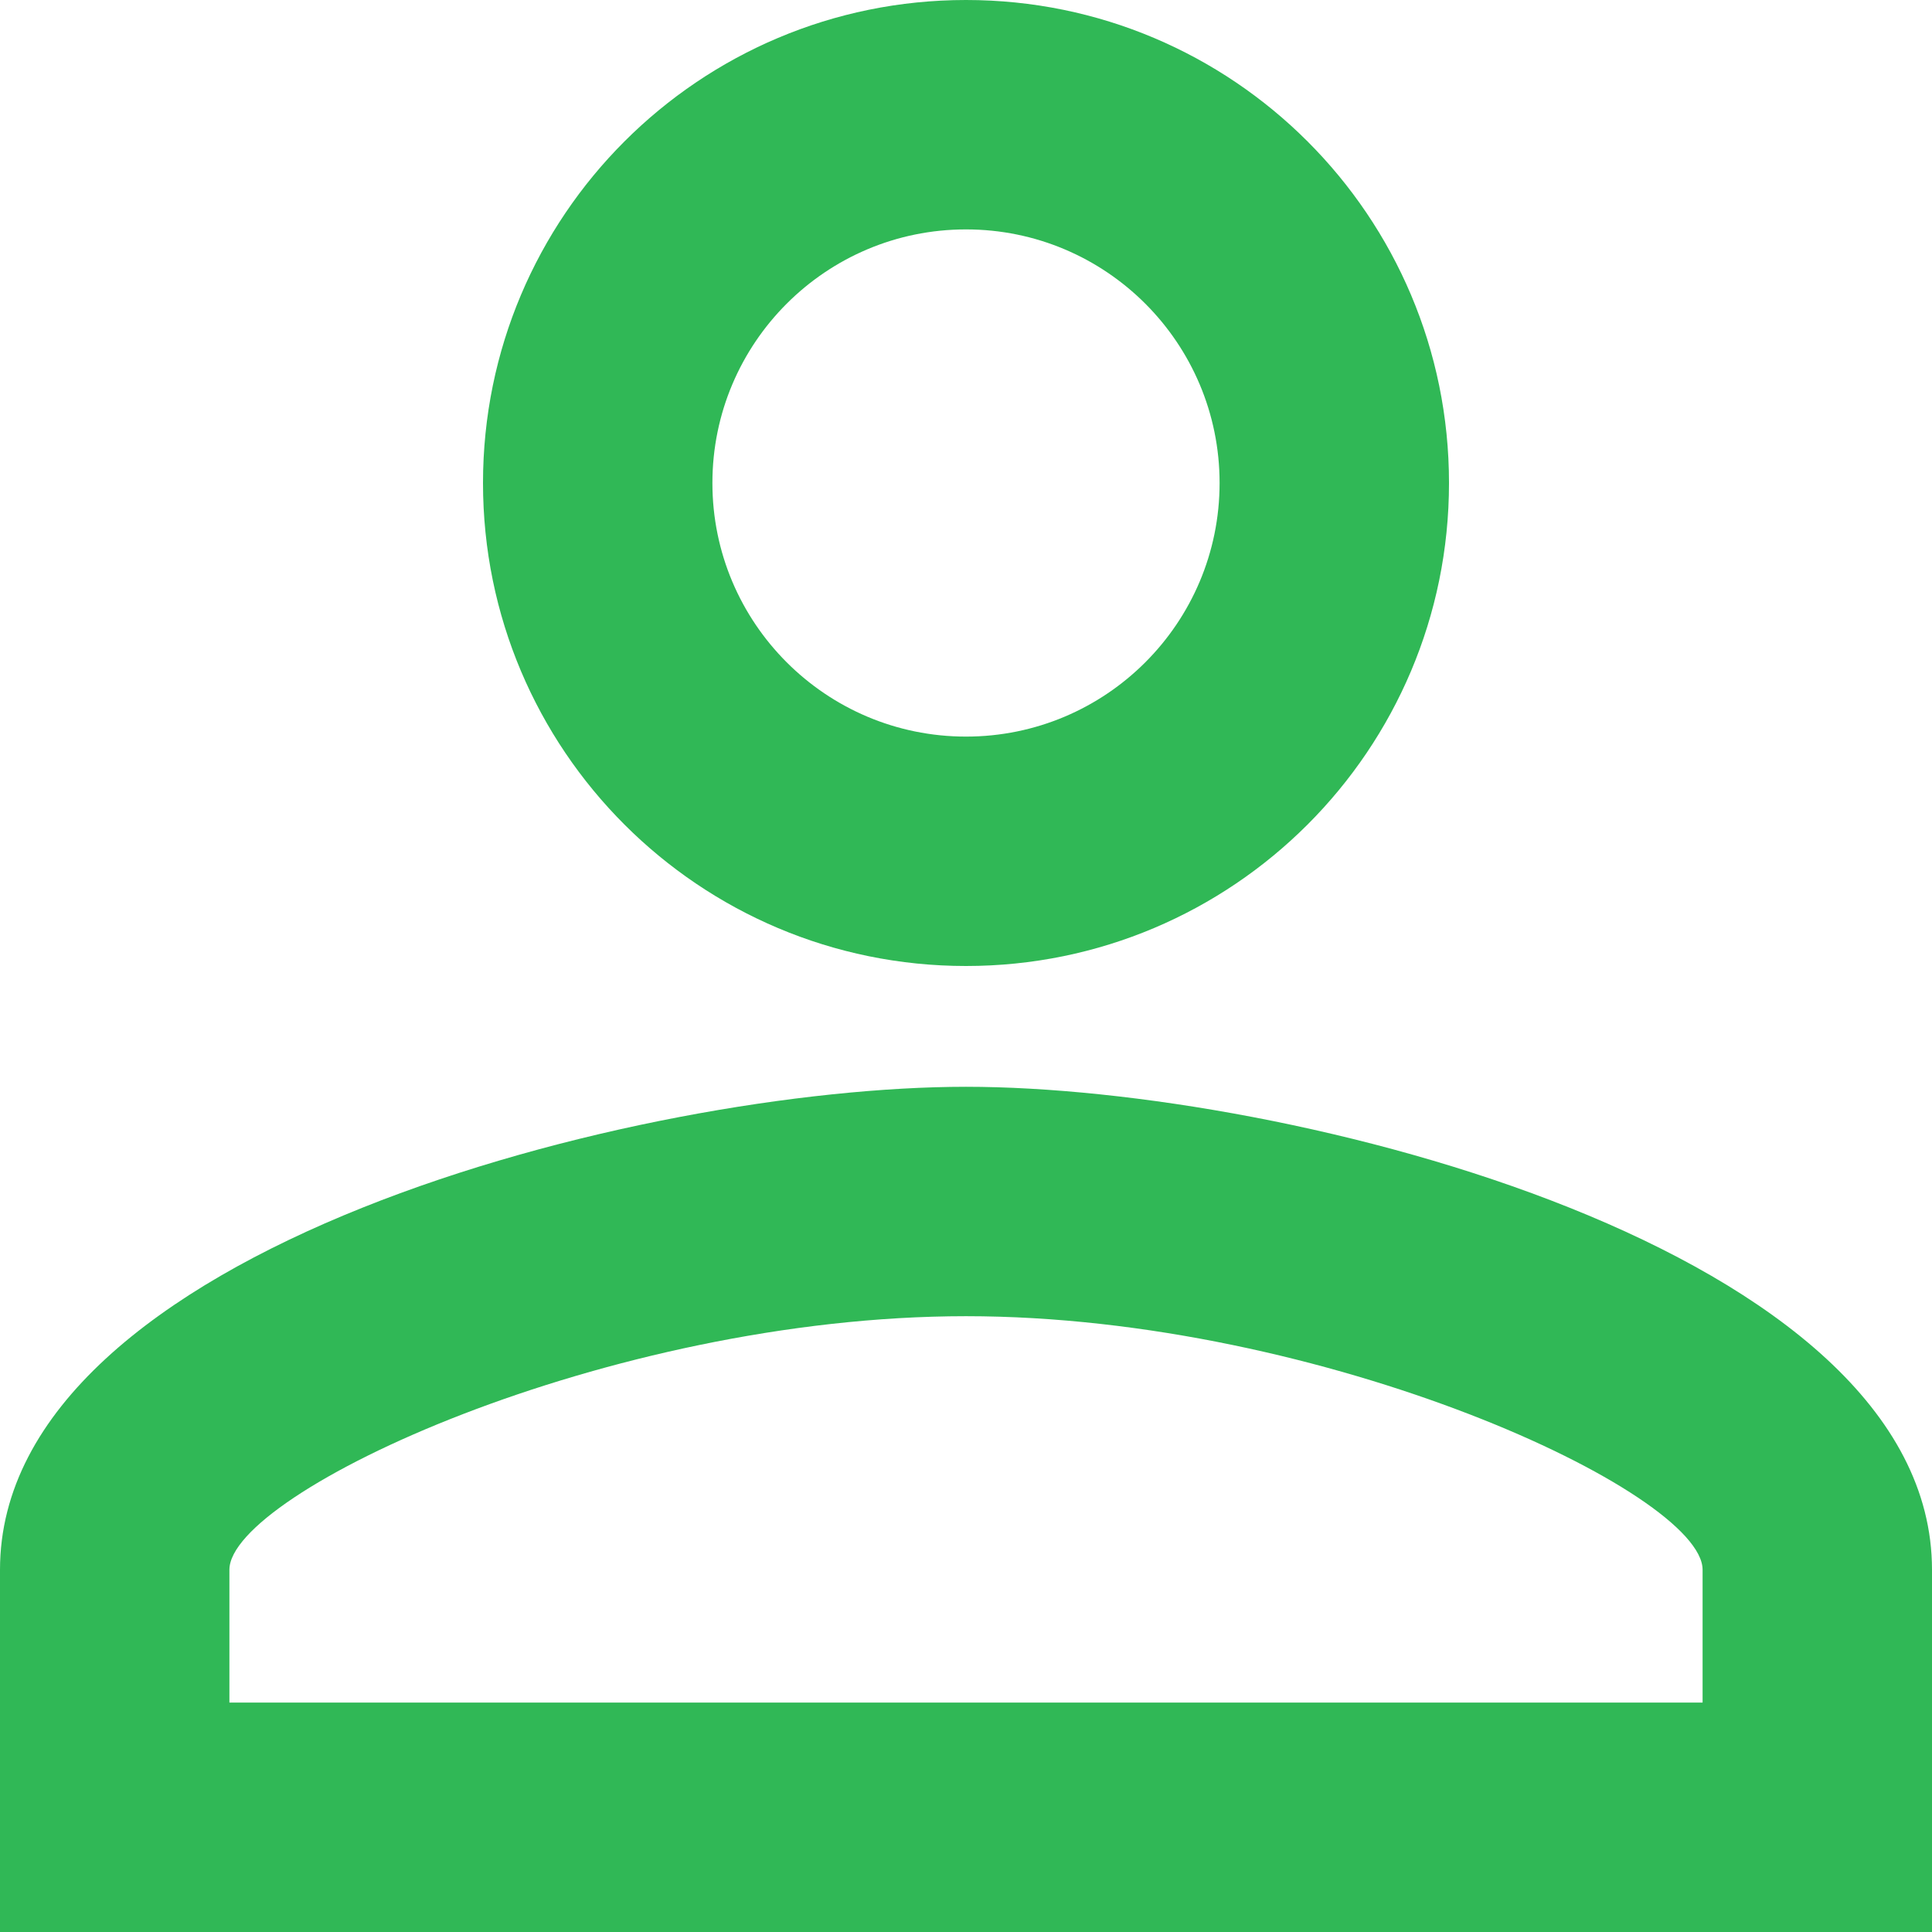 <svg width="27" height="27" viewBox="0 0 27 27" fill="none" xmlns="http://www.w3.org/2000/svg">
<path d="M13.5 3.206C15.457 3.206 17.044 4.793 17.044 6.75C17.044 8.707 15.457 10.294 13.5 10.294C11.543 10.294 9.956 8.707 9.956 6.75C9.956 4.793 11.543 3.206 13.5 3.206ZM13.5 18.394C18.512 18.394 23.794 20.858 23.794 21.938V23.794H3.206V21.938C3.206 20.858 8.488 18.394 13.5 18.394ZM13.5 0C9.771 0 6.75 3.021 6.75 6.75C6.75 10.479 9.771 13.5 13.5 13.5C17.229 13.5 20.25 10.479 20.25 6.75C20.25 3.021 17.229 0 13.5 0ZM13.5 15.188C8.994 15.188 0 17.449 0 21.938V27H27V21.938C27 17.449 18.006 15.188 13.5 15.188Z" fill="#30B856"/>
</svg>
